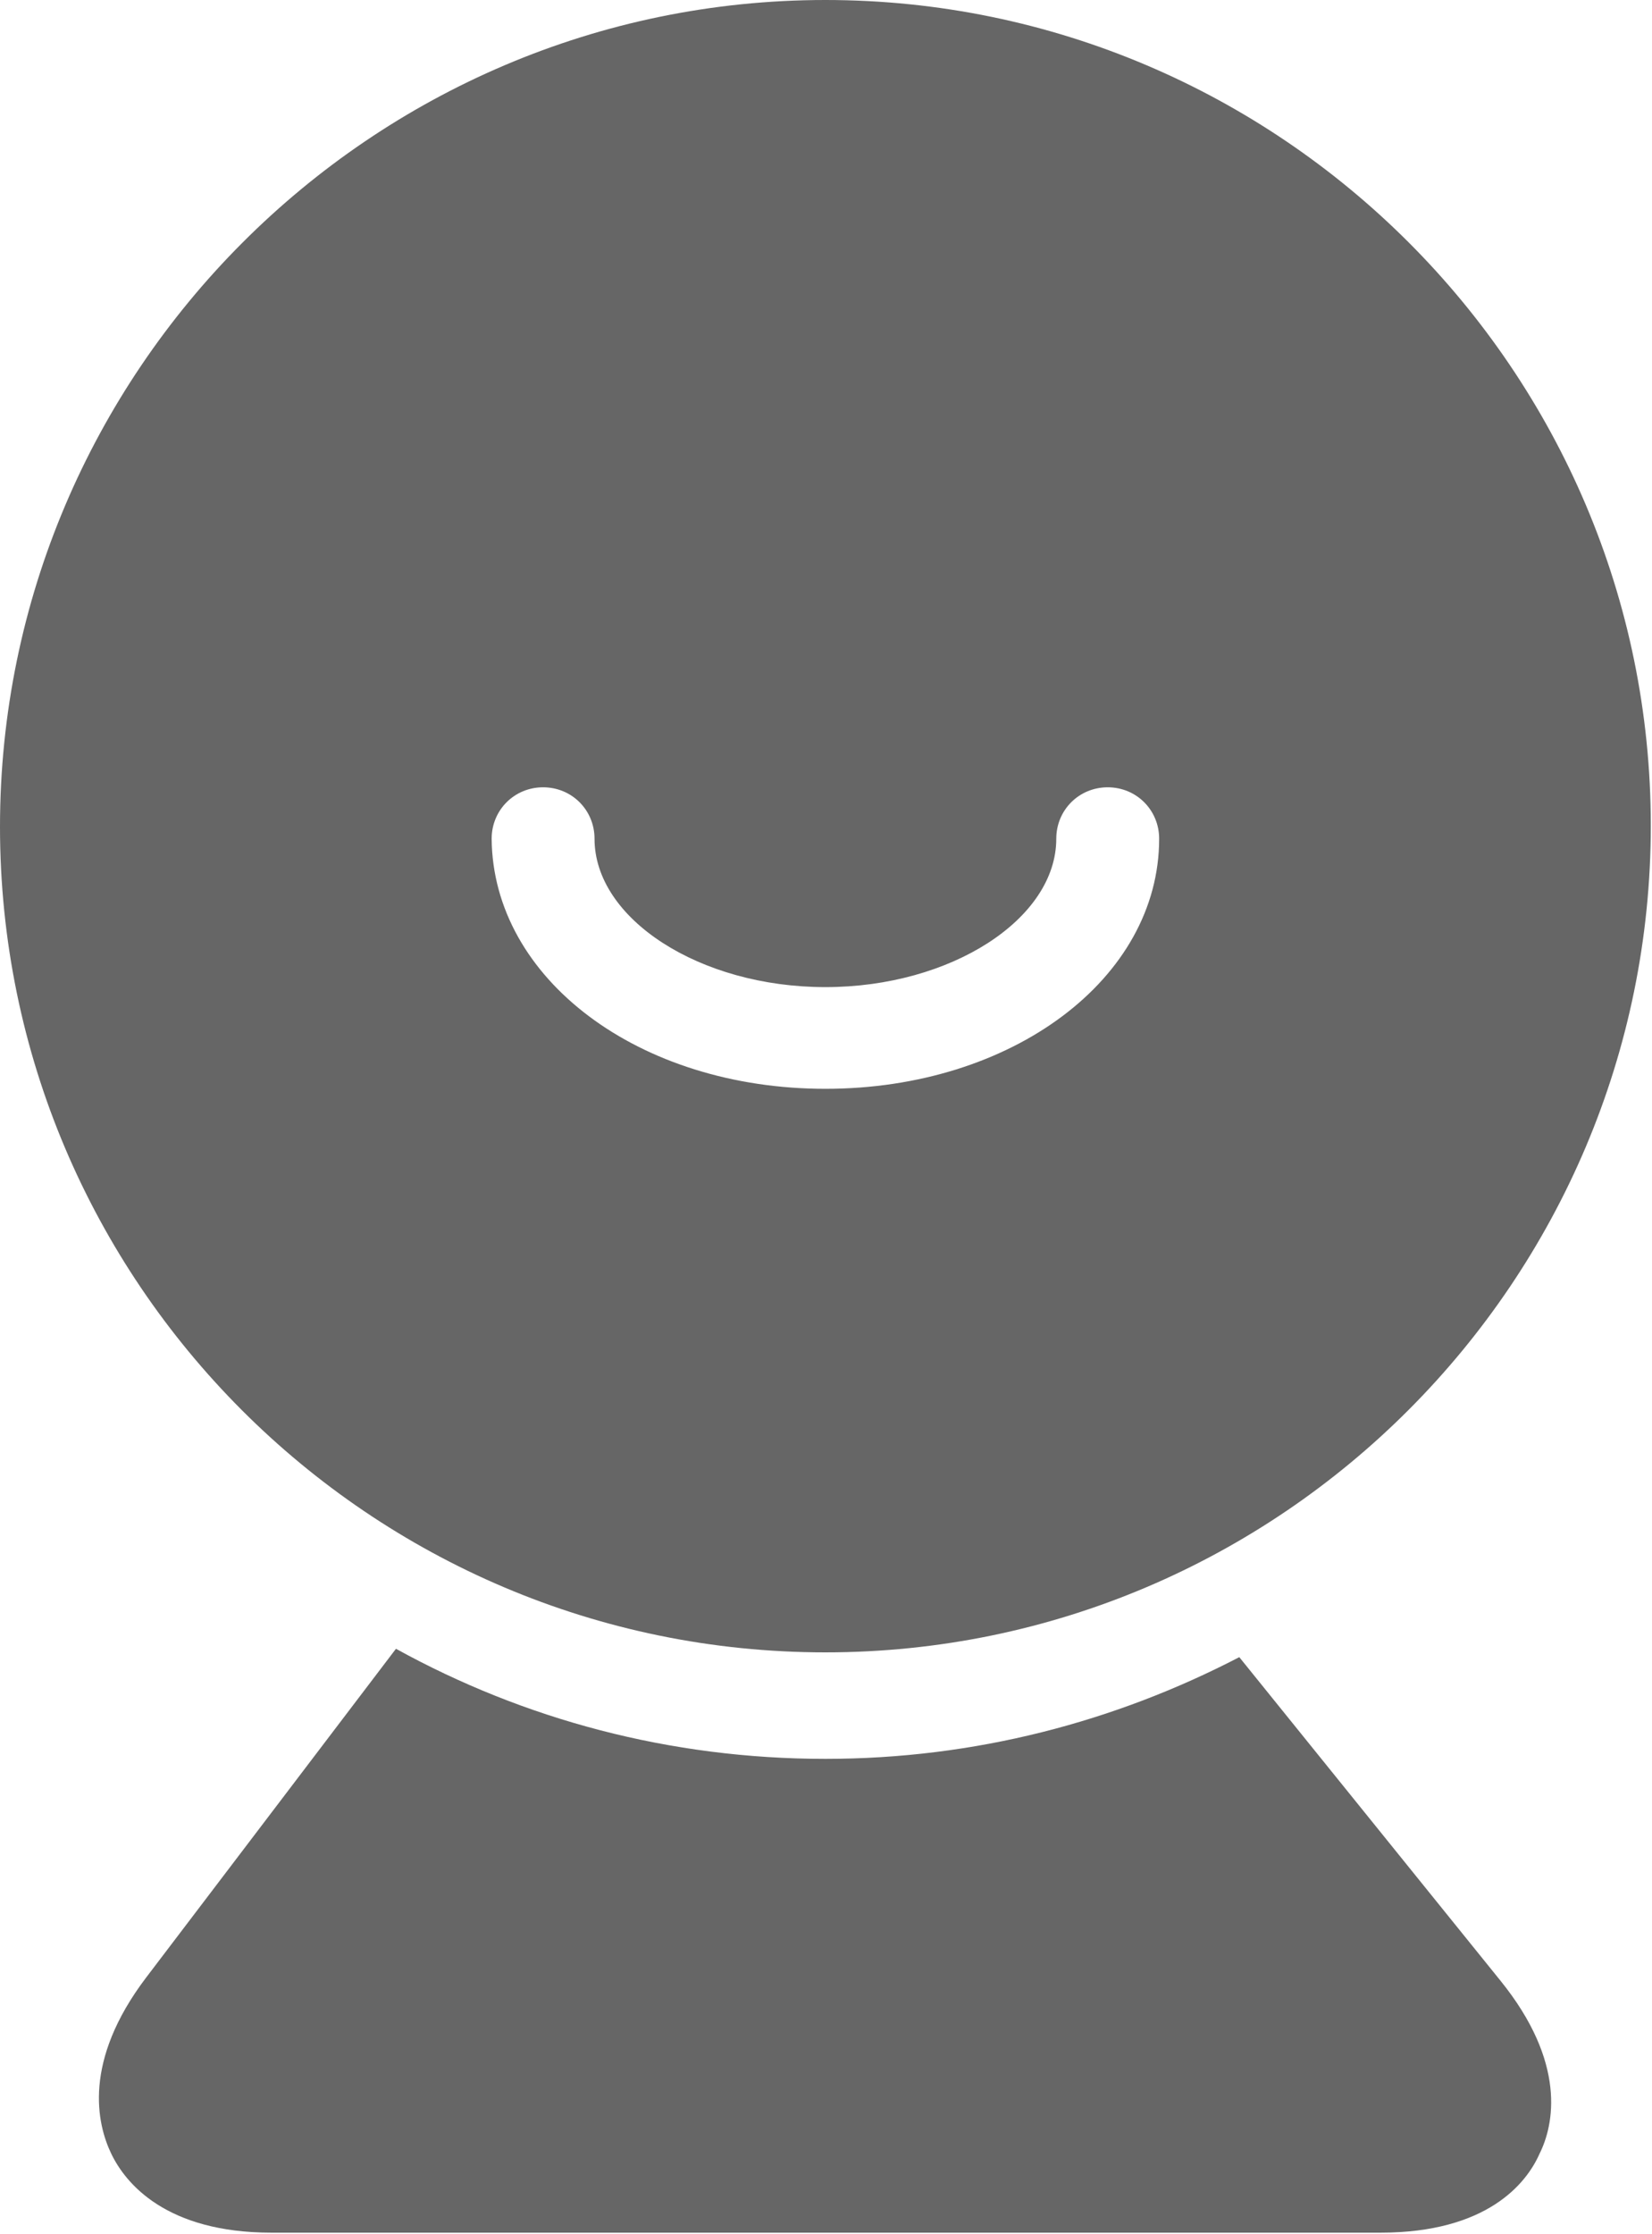 <?xml version="1.0" encoding="utf-8"?>
<!-- Generator: Adobe Illustrator 21.0.0, SVG Export Plug-In . SVG Version: 6.00 Build 0)  -->
<svg version="1.1" id="图层_1" xmlns="http://www.w3.org/2000/svg" xmlns:xlink="http://www.w3.org/1999/xlink" x="0px" y="0px"
	 viewBox="0 0 138.1 186.7" style="enable-background:new 0 0 138.1 186.7;" xml:space="preserve">
<style type="text/css">
	.st0{fill:#666666;}
</style>
<path class="st0" d="M69,138.1c-38.1,0-69-31-69-69S31,0,69,0s69,31,69,69S107.1,138.1,69,138.1z M96.9,70.1c0-2.4-1.9-4.3-4.3-4.3
	c-2.4,0-4.3,1.9-4.3,4.3c0,6.7-8.8,12.4-19.3,12.4s-19.3-5.7-19.3-12.4c0-2.4-1.9-4.3-4.3-4.3s-4.3,1.9-4.3,4.3
	C41.2,81.8,53.4,91,69,91S96.9,81.8,96.9,70.1L96.9,70.1z"/>
<path class="st0" d="M103.6,138.5c-10.4,5.4-22.1,8.5-34.6,8.5c-13,0-25.2-3.3-35.9-9.2l-20.9,27.5c-5.3,7-4.1,12.2-2.9,14.7
	c1.2,2.5,4.6,6.6,13.4,6.6h92.7c8.9,0,12.2-4.1,13.3-6.6c1.2-2.4,2.3-7.6-3.3-14.5L103.6,138.5z"/>
</svg>

